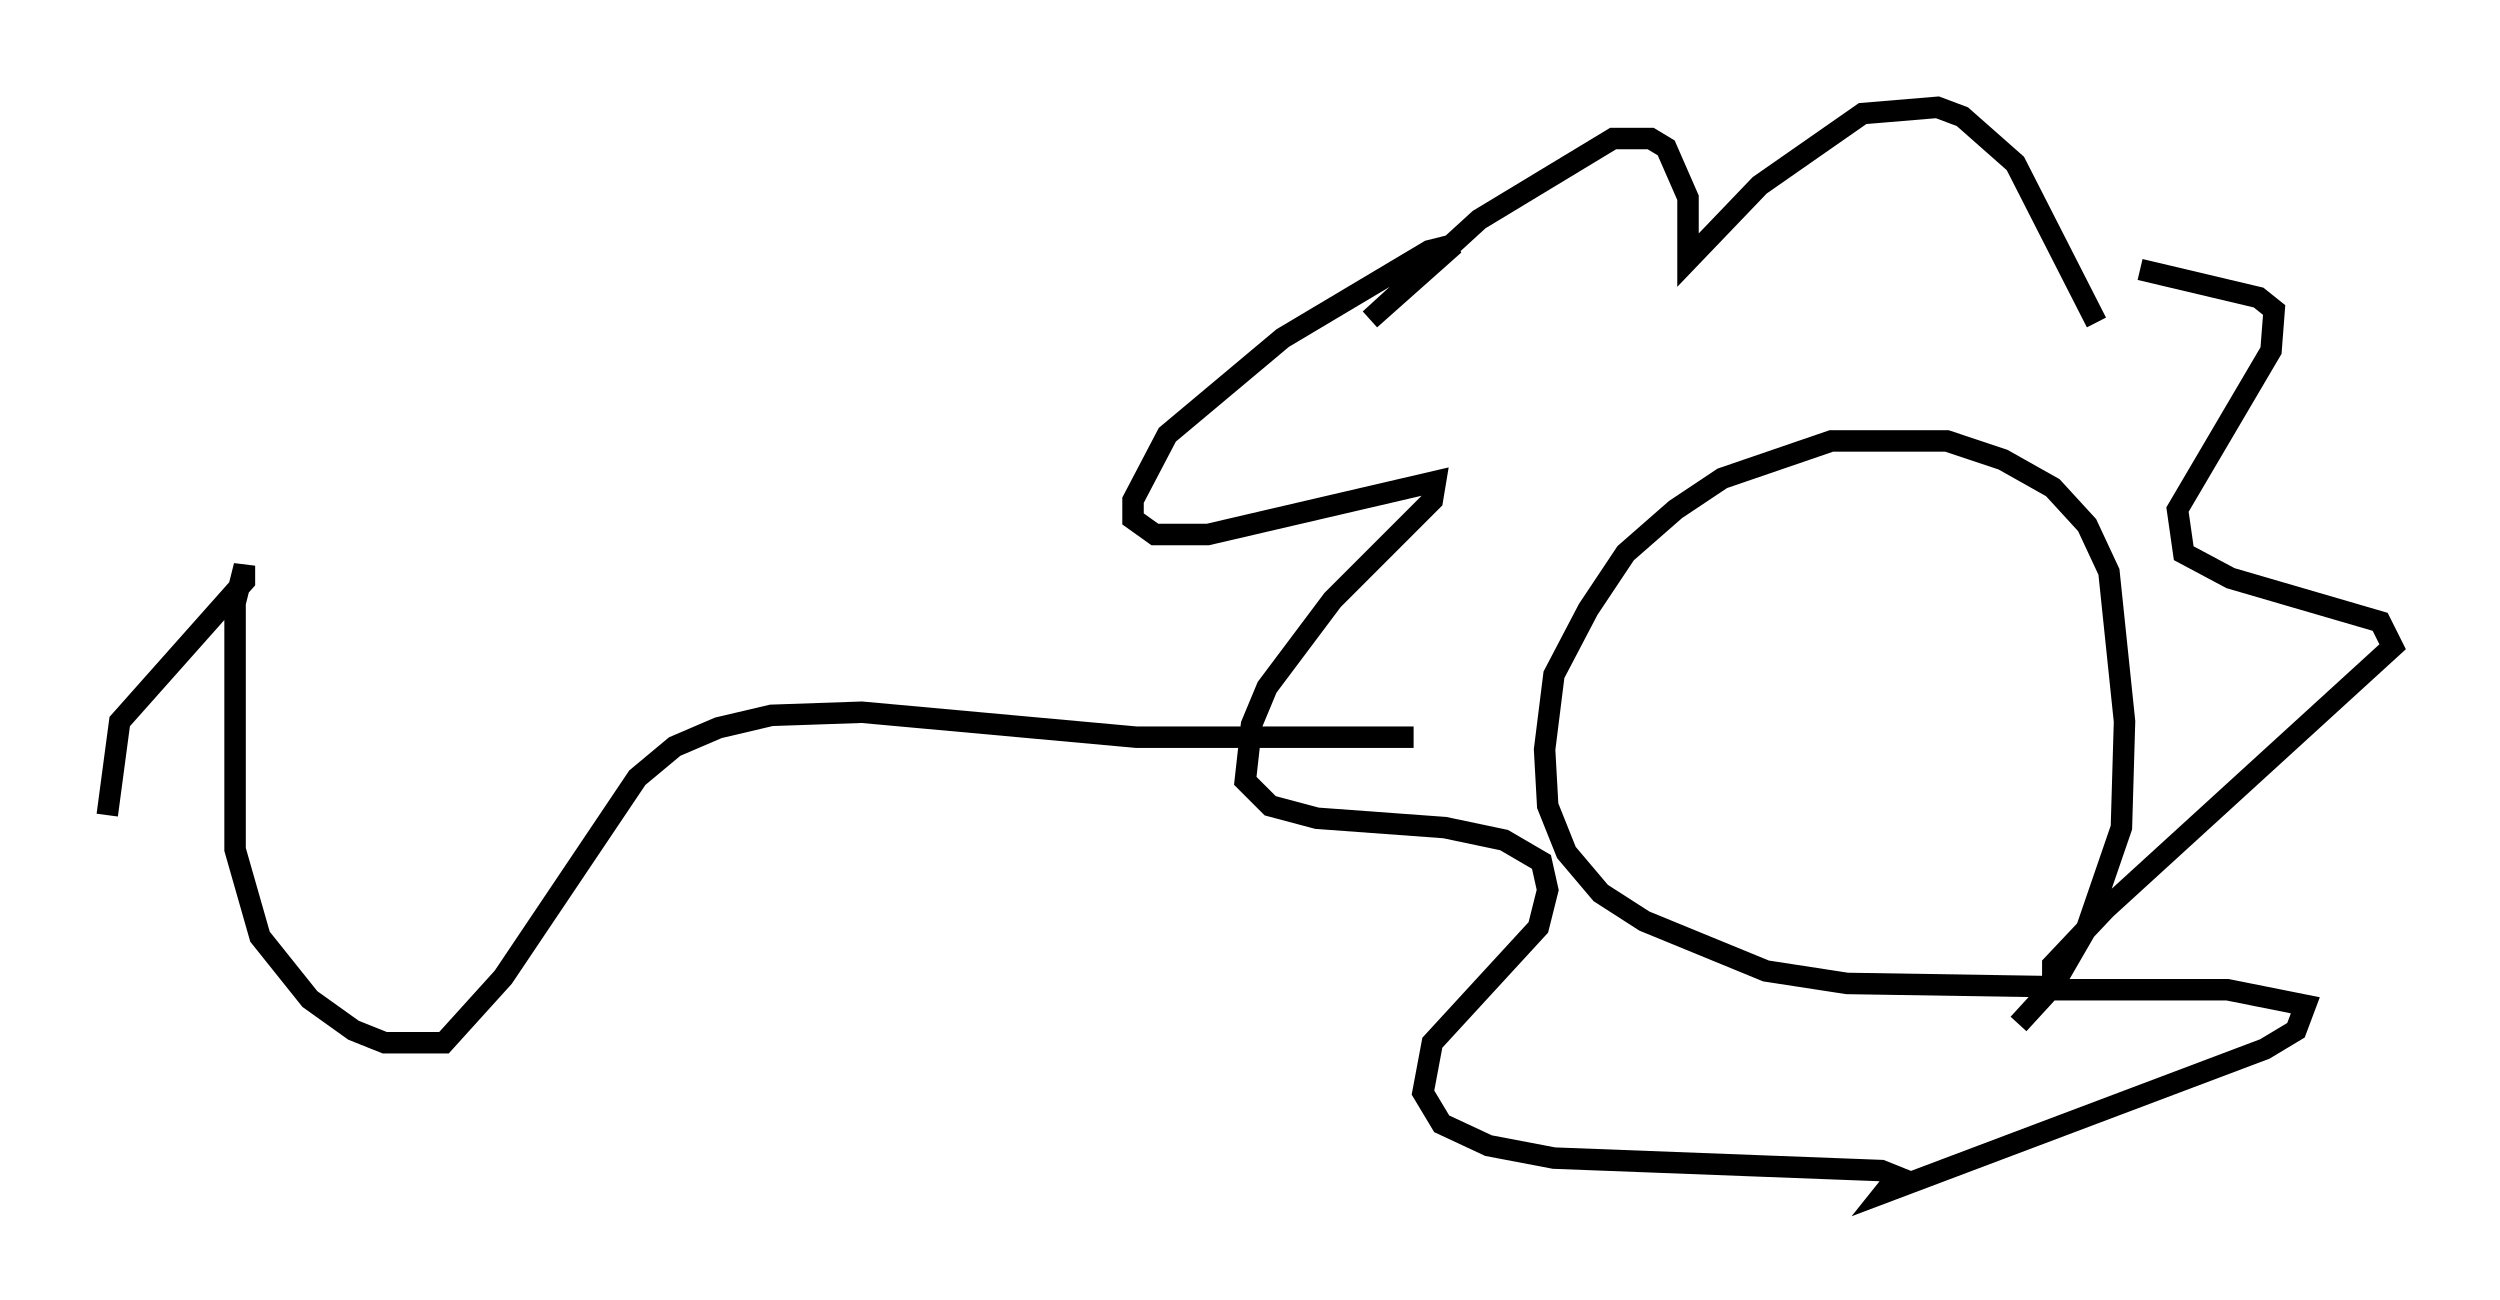 <?xml version="1.0" encoding="utf-8" ?>
<svg baseProfile="full" height="60.547" version="1.1" width="116.469" xmlns="http://www.w3.org/2000/svg" xmlns:ev="http://www.w3.org/2001/xml-events" xmlns:xlink="http://www.w3.org/1999/xlink"><defs /><rect fill="white" height="60.547" width="116.469" x="0" y="0" /><path d="M97.089, 47.268 m-1.888, -1.307 l-9.151, -0.145 -3.777, -0.581 l-5.665, -2.324 -2.034, -1.307 l-1.598, -1.888 -0.872, -2.179 l-0.145, -2.615 0.436, -3.486 l1.598, -3.05 1.743, -2.615 l2.324, -2.034 2.179, -1.453 l5.084, -1.743 5.374, 0.0 l2.615, 0.872 2.324, 1.307 l1.598, 1.743 1.017, 2.179 l0.726, 6.972 -0.145, 4.939 l-1.598, 4.648 -1.598, 2.76 l-1.598, 1.743 m3.631, -32.681 l-3.777, -7.408 -2.469, -2.179 l-1.162, -0.436 -3.486, 0.291 l-4.793, 3.341 -3.341, 3.486 l0.0, -2.905 -1.017, -2.324 l-0.726, -0.436 -1.743, 0.0 l-6.246, 3.777 -5.084, 4.648 l3.922, -3.486 -1.162, 0.291 l-6.827, 4.067 -5.374, 4.503 l-1.598, 3.05 0.0, 0.872 l1.017, 0.726 2.469, 0.0 l10.603, -2.469 -0.145, 0.872 l-4.648, 4.648 -3.05, 4.067 l-0.726, 1.743 -0.291, 2.615 l1.162, 1.162 2.179, 0.581 l5.955, 0.436 2.76, 0.581 l1.743, 1.017 0.291, 1.307 l-0.436, 1.743 -4.939, 5.374 l-0.436, 2.324 0.872, 1.453 l2.179, 1.017 3.05, 0.581 l15.251, 0.581 0.726, 0.291 l-0.581, 0.726 17.721, -6.682 l1.453, -0.872 0.436, -1.162 l-3.631, -0.726 -8.134, 0.0 l0.0, -1.162 2.469, -2.615 l13.363, -12.201 -0.581, -1.162 l-6.972, -2.034 -2.179, -1.162 l-0.291, -2.034 4.358, -7.408 l0.145, -1.888 -0.726, -0.581 l-5.52, -1.307 m-33.844, 21.788 l-12.927, 0.0 -12.782, -1.162 l-4.212, 0.145 -2.469, 0.581 l-2.034, 0.872 -1.743, 1.453 l-6.246, 9.296 -2.76, 3.05 l-2.76, 0.0 -1.453, -0.581 l-2.034, -1.453 -2.324, -2.905 l-1.162, -4.067 0.0, -11.475 l0.436, -1.743 0.0, 0.726 l-5.81, 6.536 -0.581, 4.358 " fill="none" stroke="black" stroke-width="1" /></svg>
